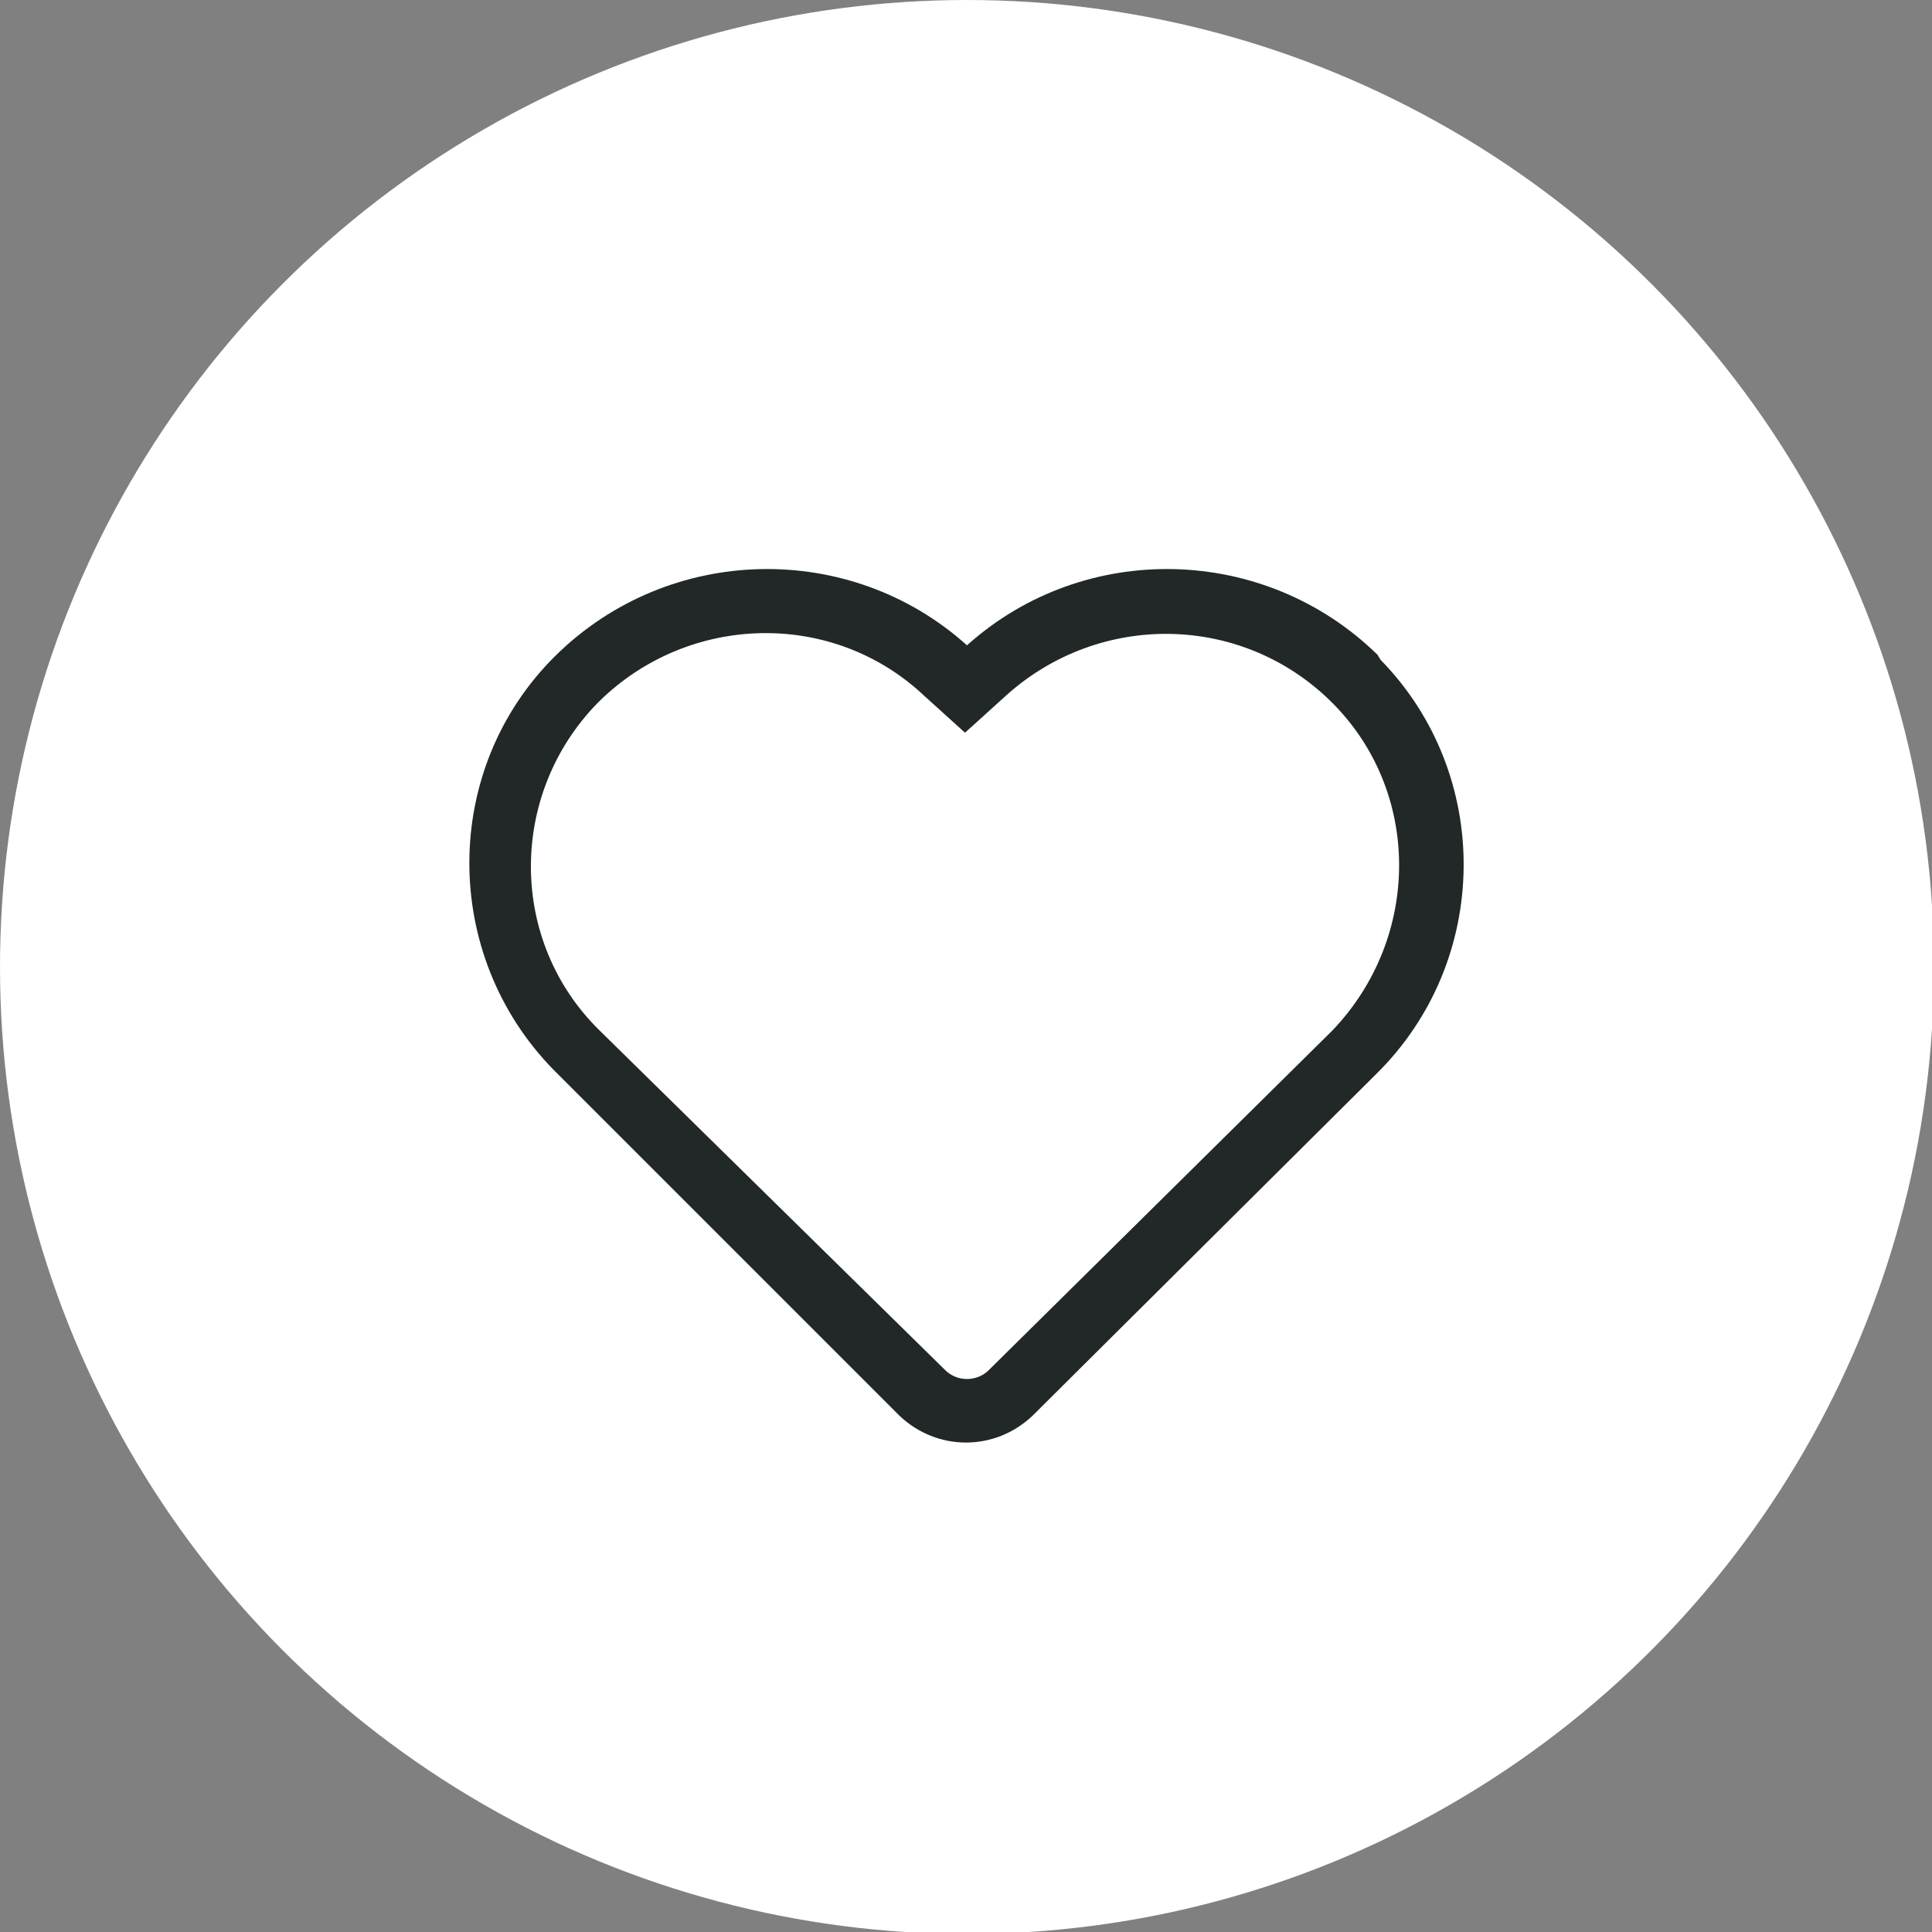<?xml version="1.0" encoding="utf-8"?>
<!-- Generator: Adobe Illustrator 23.0.3, SVG Export Plug-In . SVG Version: 6.00 Build 0)  -->
<svg version="1.1" id="Layer_1" xmlns="http://www.w3.org/2000/svg" xmlns:xlink="http://www.w3.org/1999/xlink" x="0px" y="0px"
	 viewBox="0 0 97.3 97.3" style="enable-background:new 0 0 97.3 97.3;" xml:space="preserve">
<rect x="0" y="0" width="97.3" height="97.3" fill="#808080" stroke="none"/>
<style type="text/css">
	.st0{fill:#FFFFFF;}
	.st1{fill-rule:evenodd;clip-rule:evenodd;fill:#222727;}
</style>
<title>like</title>
<g>
	<g id="Desktop_1_">
		<g id="nav_1_">
			<g id="like">
				<circle class="st0" cx="48.7" cy="48.7" r="48.7"/>
				<g id="heart">
					<path class="st1" d="M69.4,33c-5.7-5.6-14.8-5.8-20.7-0.5c-5.9-5.3-15-5.1-20.7,0.5c-5.8,5.7-5.8,15.1-0.1,20.9L28,54
						l17.3,17.3c1.9,1.8,4.8,1.8,6.7,0l17.3-17.2c5.8-5.7,5.9-15.1,0.2-20.9C69.5,33.1,69.4,33.1,69.4,33z M67.1,51.9L49.8,69
						c-0.6,0.6-1.6,0.6-2.2,0L30.2,51.9c-4.6-4.5-4.6-11.9-0.1-16.5l0.1-0.1c4.5-4.4,11.7-4.6,16.3-0.3l2.1,1.9l2.1-1.9
						c4.7-4.2,11.8-4.1,16.3,0.3C71.6,39.8,71.6,47.2,67.1,51.9C67.2,51.8,67.2,51.8,67.1,51.9z"/>
				</g>
			</g>
		</g>
	</g>
</g>
</svg>
